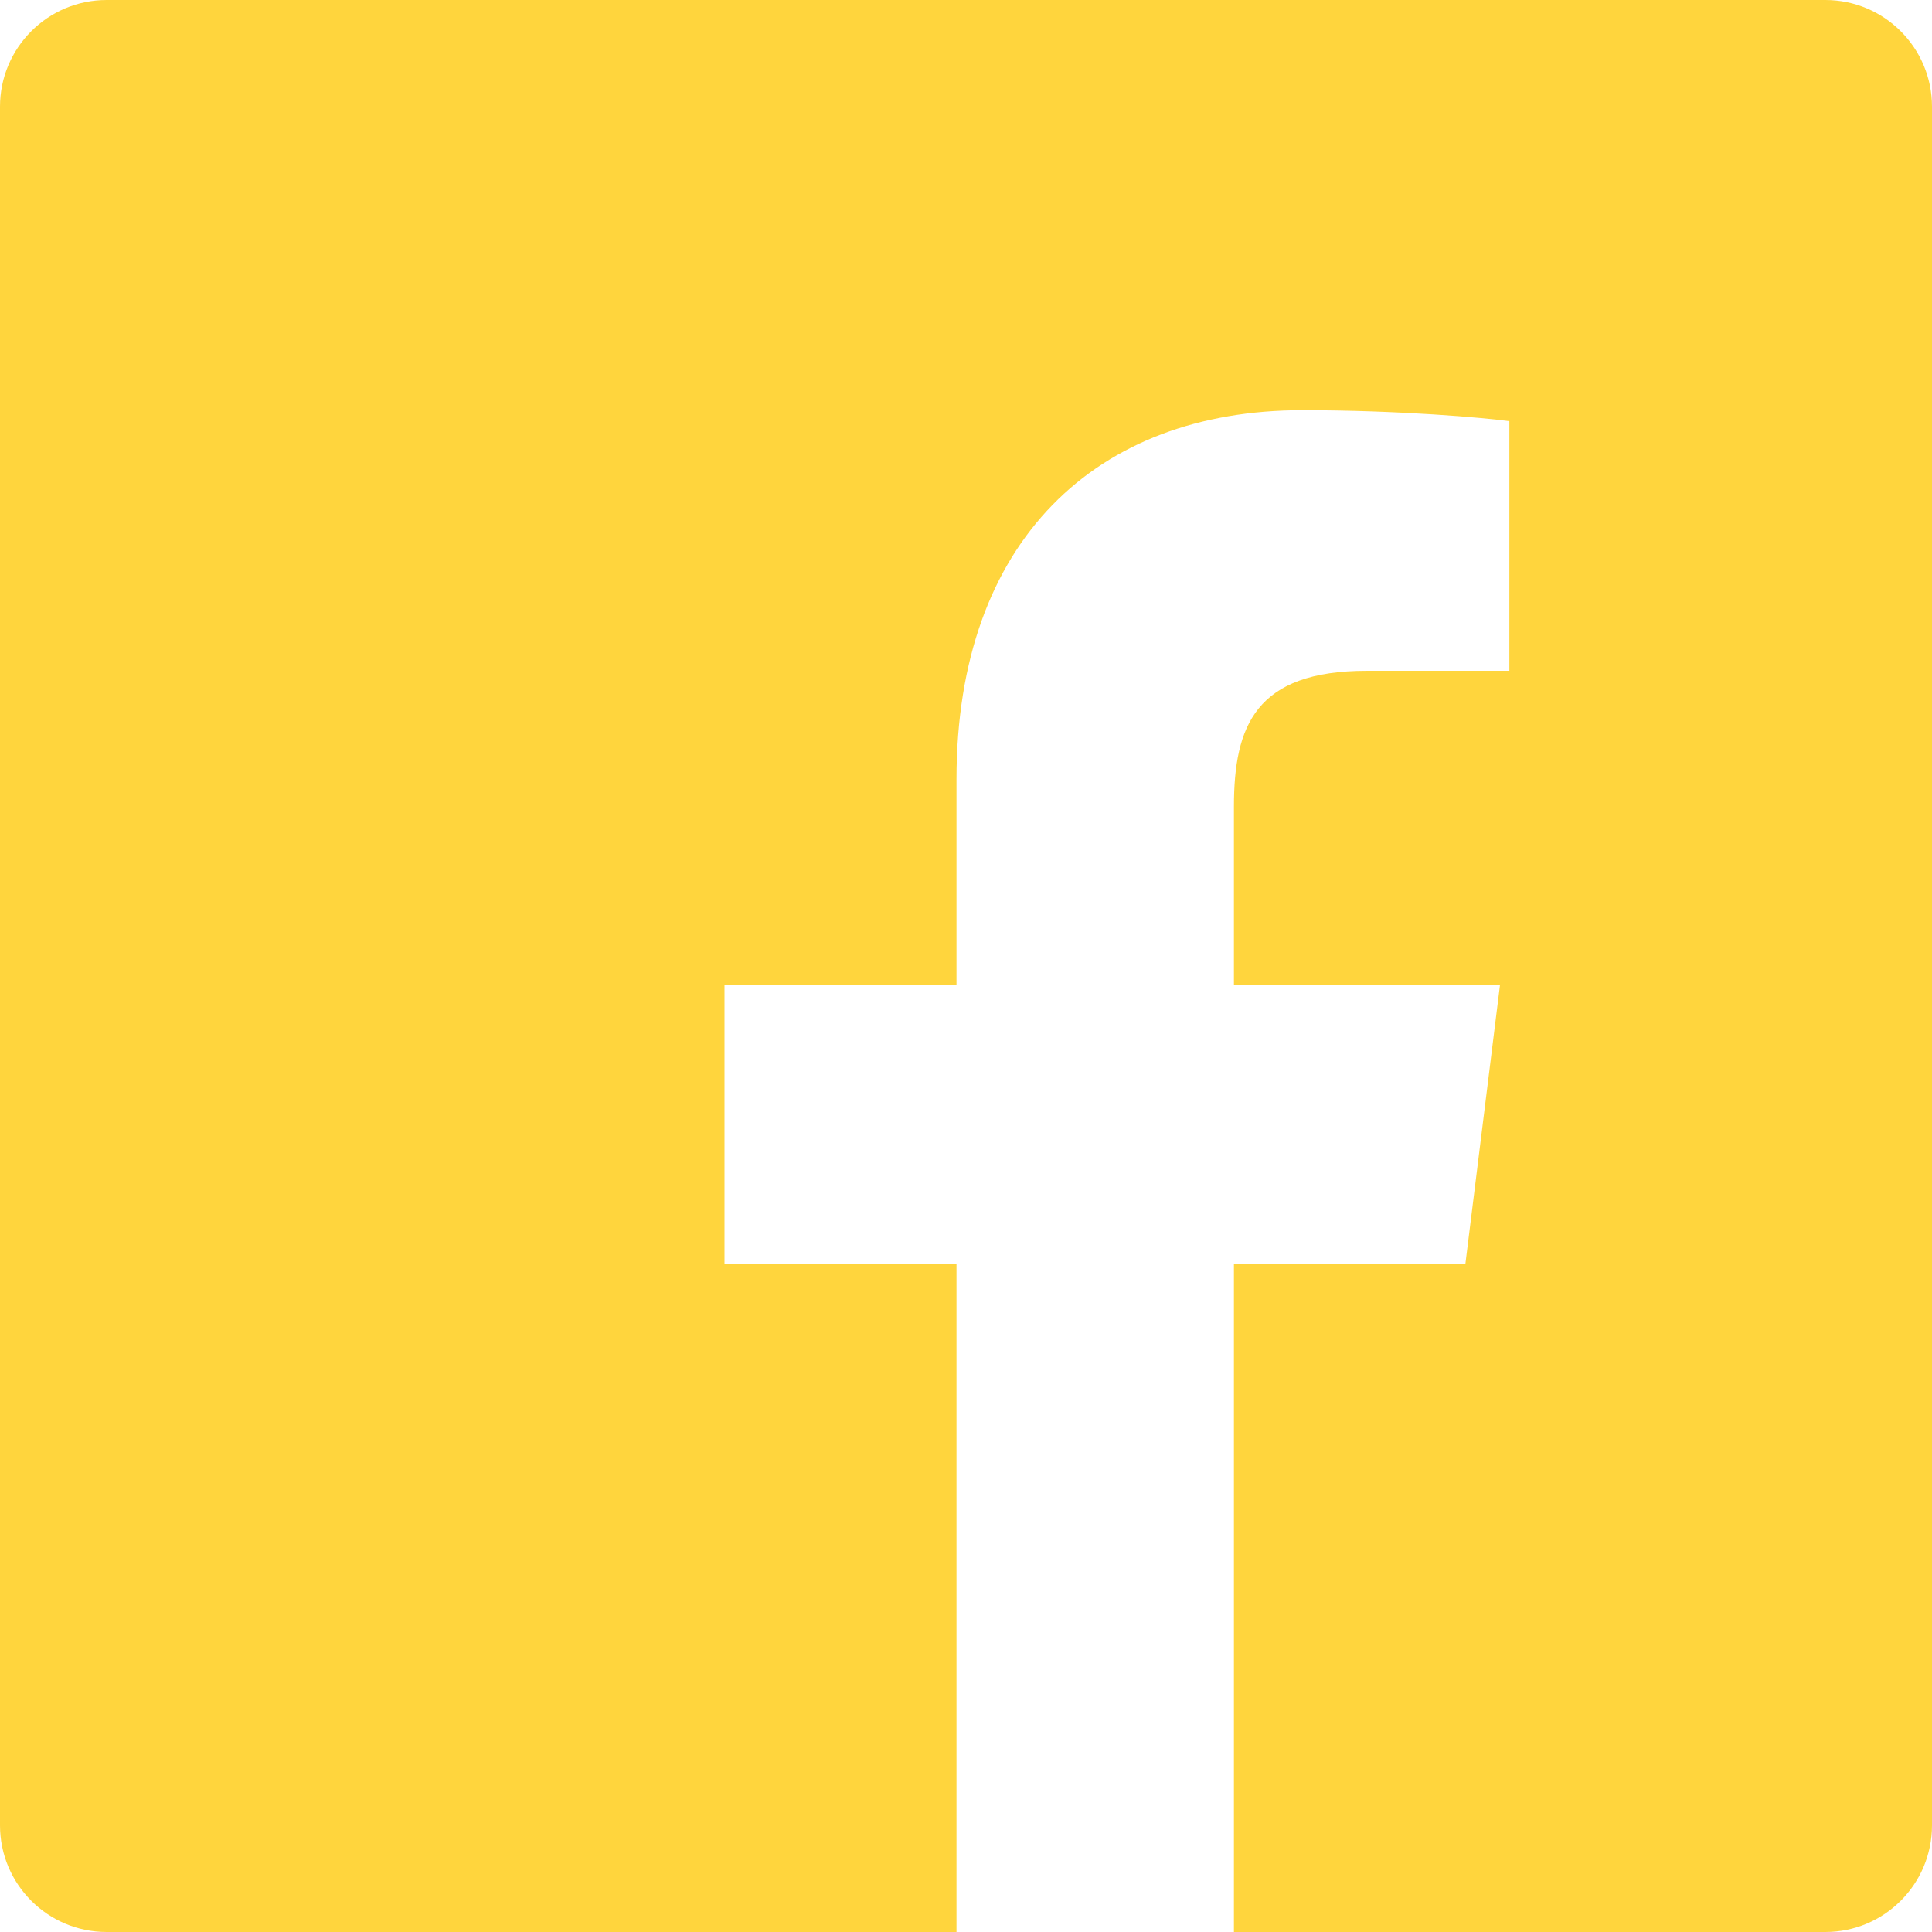 <svg width="25" height="25" viewBox="0 0 25 25" fill="none" xmlns="http://www.w3.org/2000/svg">
<path fill-rule="evenodd" clip-rule="evenodd" d="M25 23.62C25 24.382 24.382 25 23.62 25H15.967V16.355H18.962L19.41 12.744H15.967V10.438C15.967 9.393 16.247 8.68 17.69 8.68L19.531 8.68V5.45C19.213 5.406 18.12 5.308 16.849 5.308C14.194 5.308 12.377 6.99 12.377 10.081V12.744H9.375V16.355H12.377V25H1.38C0.618 25 0 24.382 0 23.62V1.38C0 0.618 0.618 0 1.38 0H23.62C24.382 0 25 0.618 25 1.38V23.62Z" fill="#FFD53D"/>
</svg>
